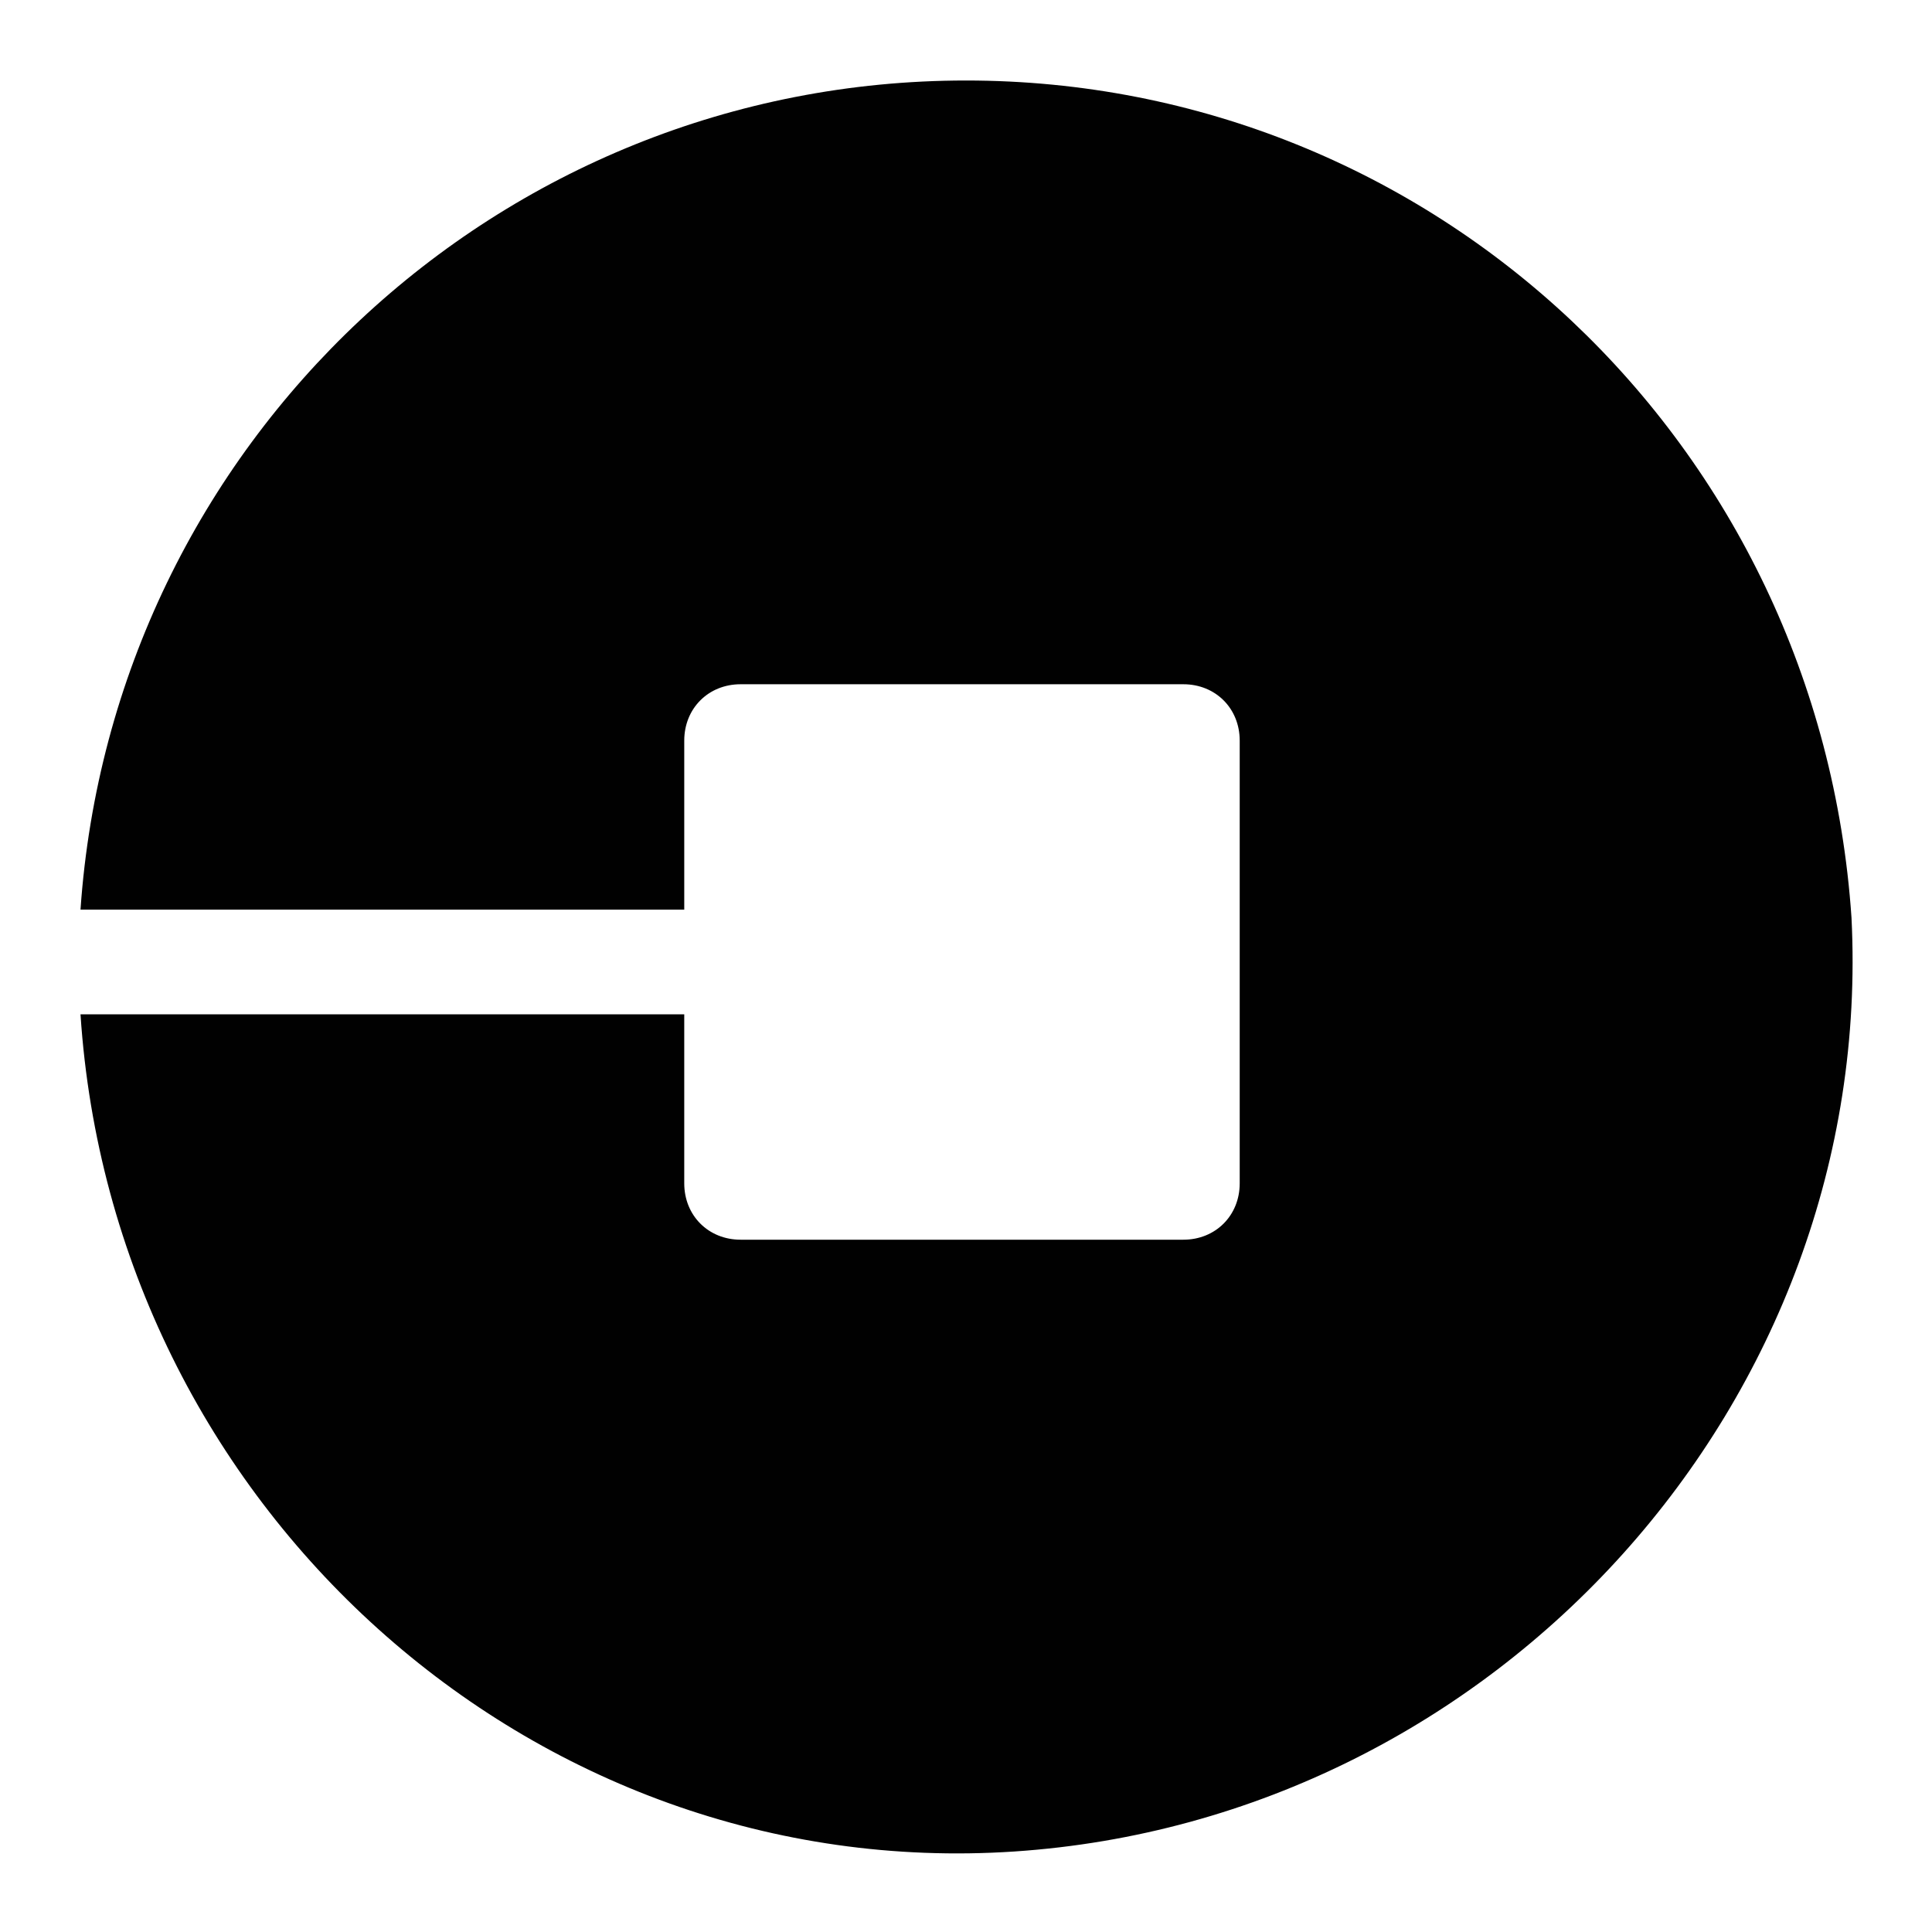 <svg xmlns="http://www.w3.org/2000/svg" viewBox="0 0 24 24"><path d="M12 1C6.2 1 1.4 5.5 1 11.3h7.5V9.2c0-.4.3-.7.7-.7h5.5c.4 0 .7.3.7.7v5.5c0 .4-.3.7-.7.7H9.2c-.4 0-.7-.3-.7-.7v-2.1H1c.4 6.1 5.6 10.8 11.6 10.4S23.3 17.4 23 11.4C22.6 5.5 17.8 1 12 1z" fill="#010101"/></svg>